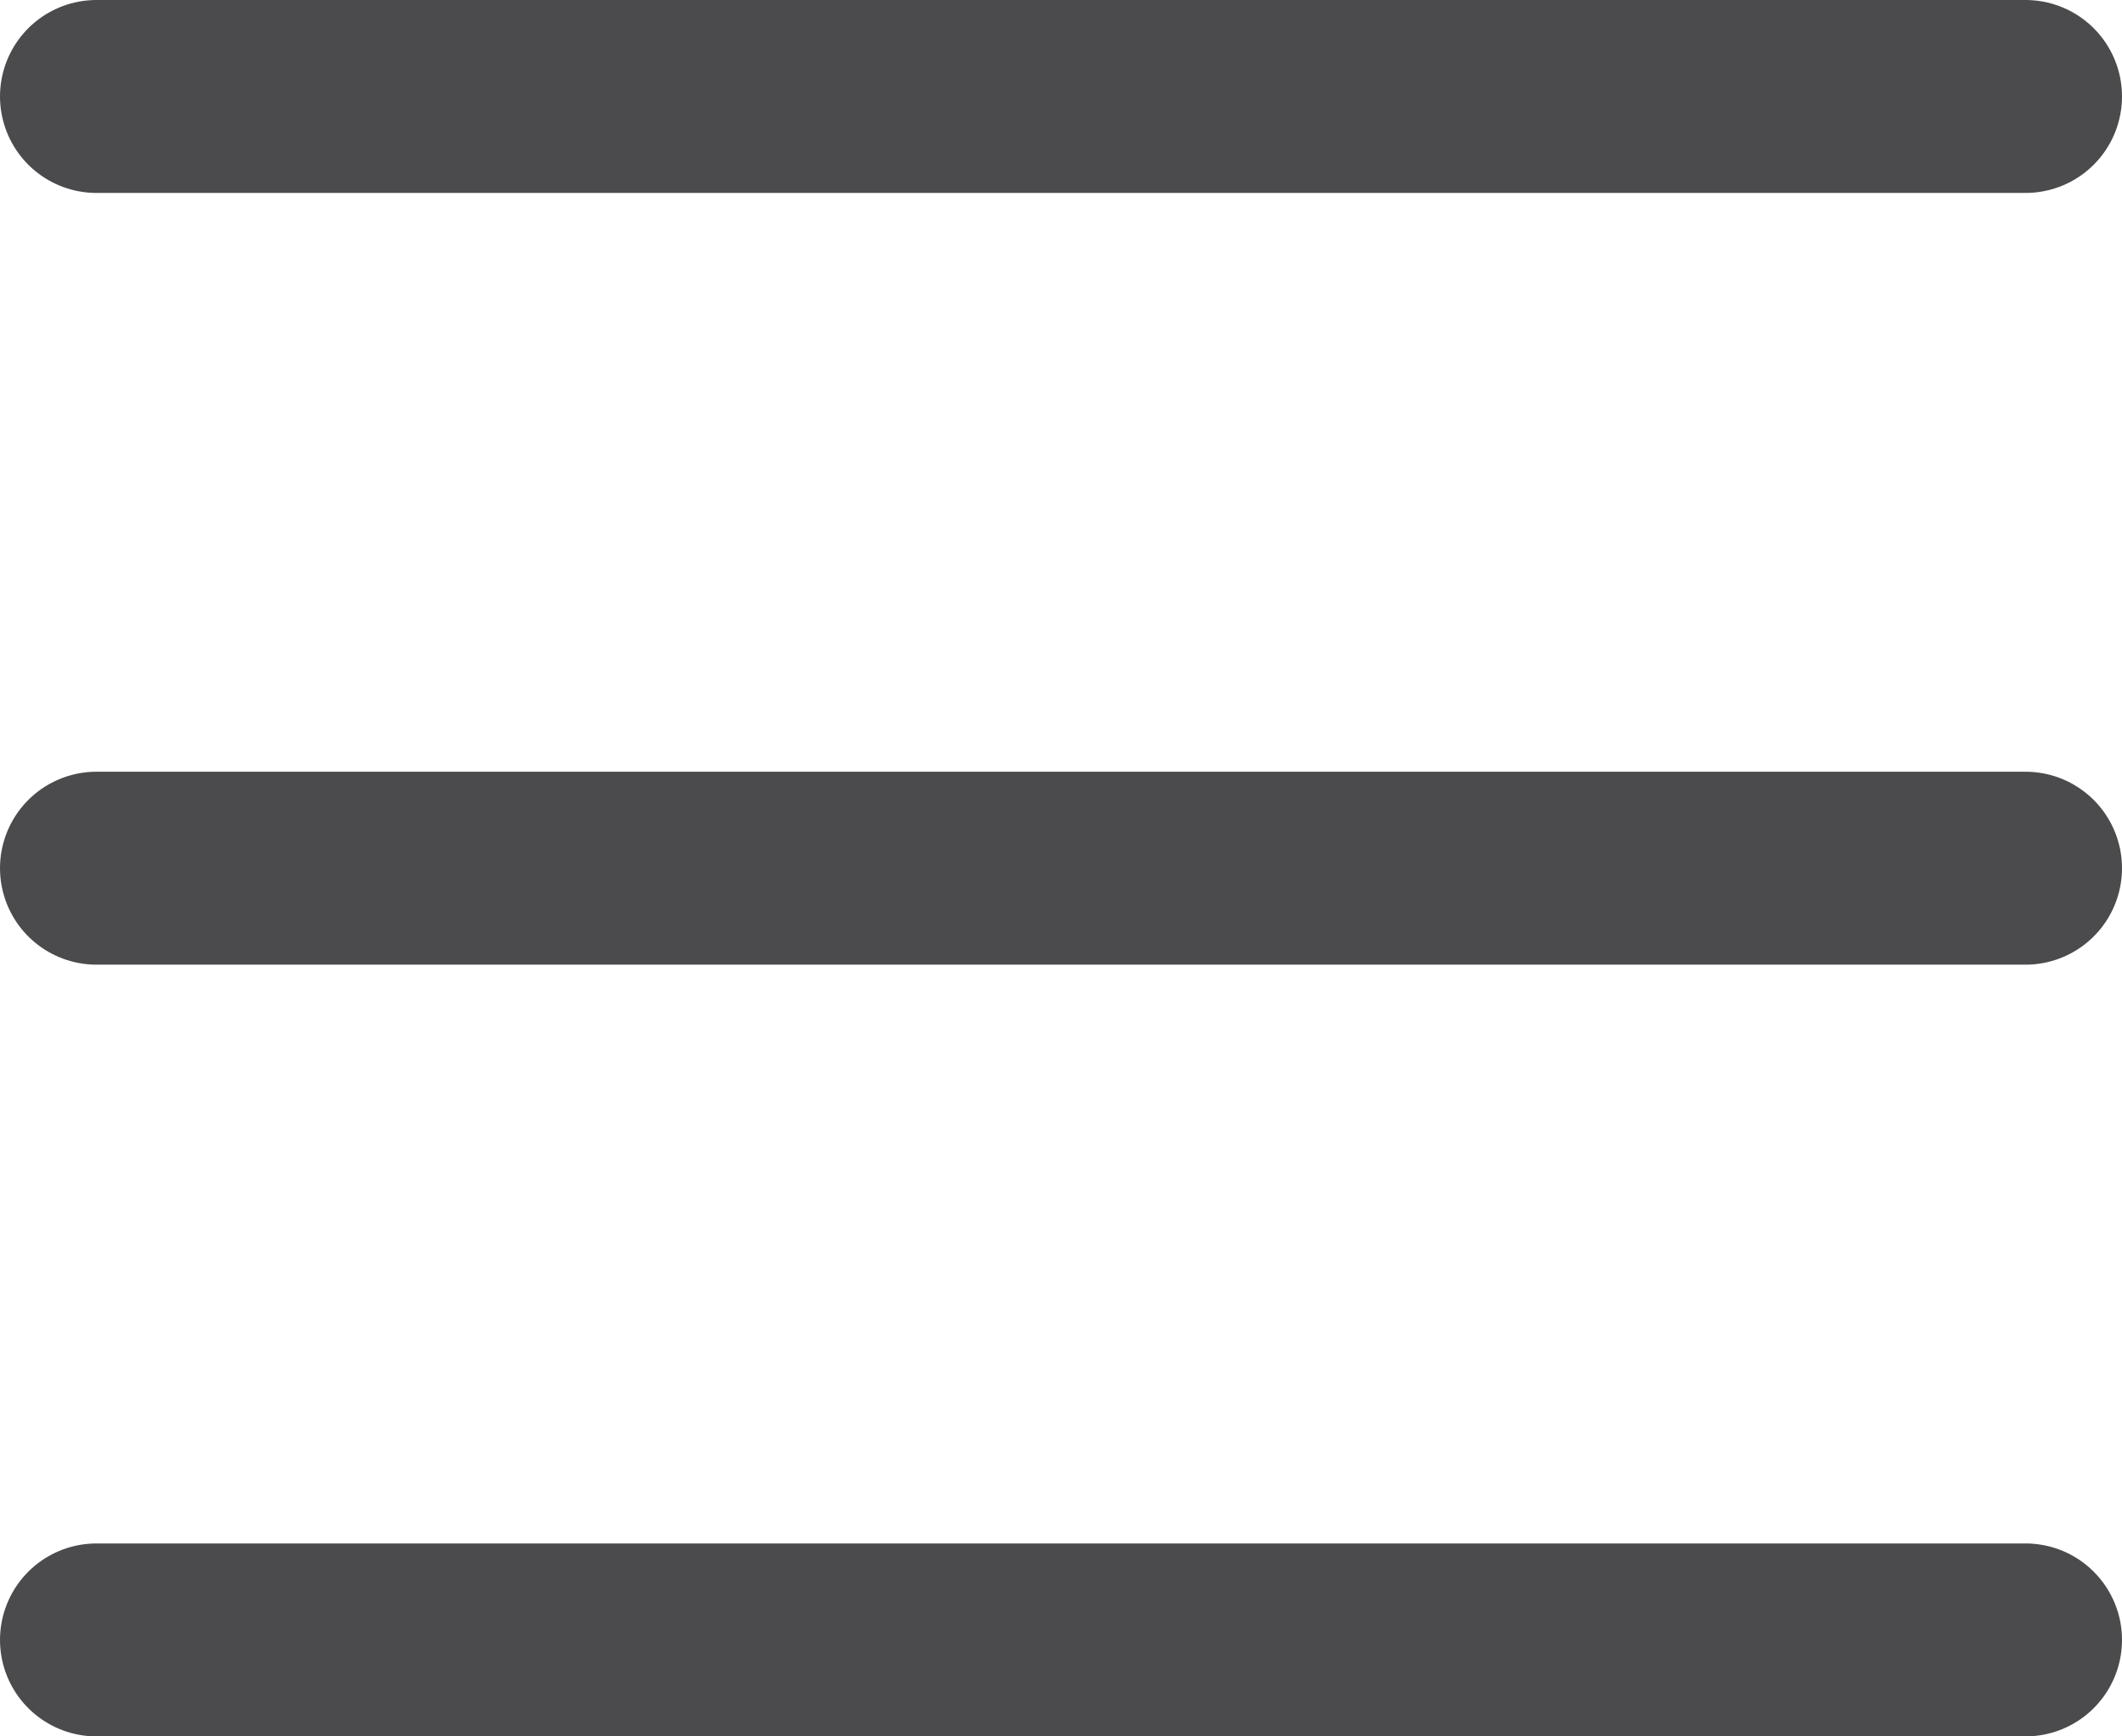 <svg width="22" height="18" viewBox="0 0 22 18" fill="none" xmlns="http://www.w3.org/2000/svg">
<path d="M1 1H21" stroke="#4B4B4D" stroke-width="2" stroke-linecap="round"/>
<path d="M1 9H21" stroke="#4B4B4D" stroke-width="2" stroke-linecap="round"/>
<path d="M1 17H21" stroke="#4B4B4D" stroke-width="2" stroke-linecap="round"/>
</svg>
